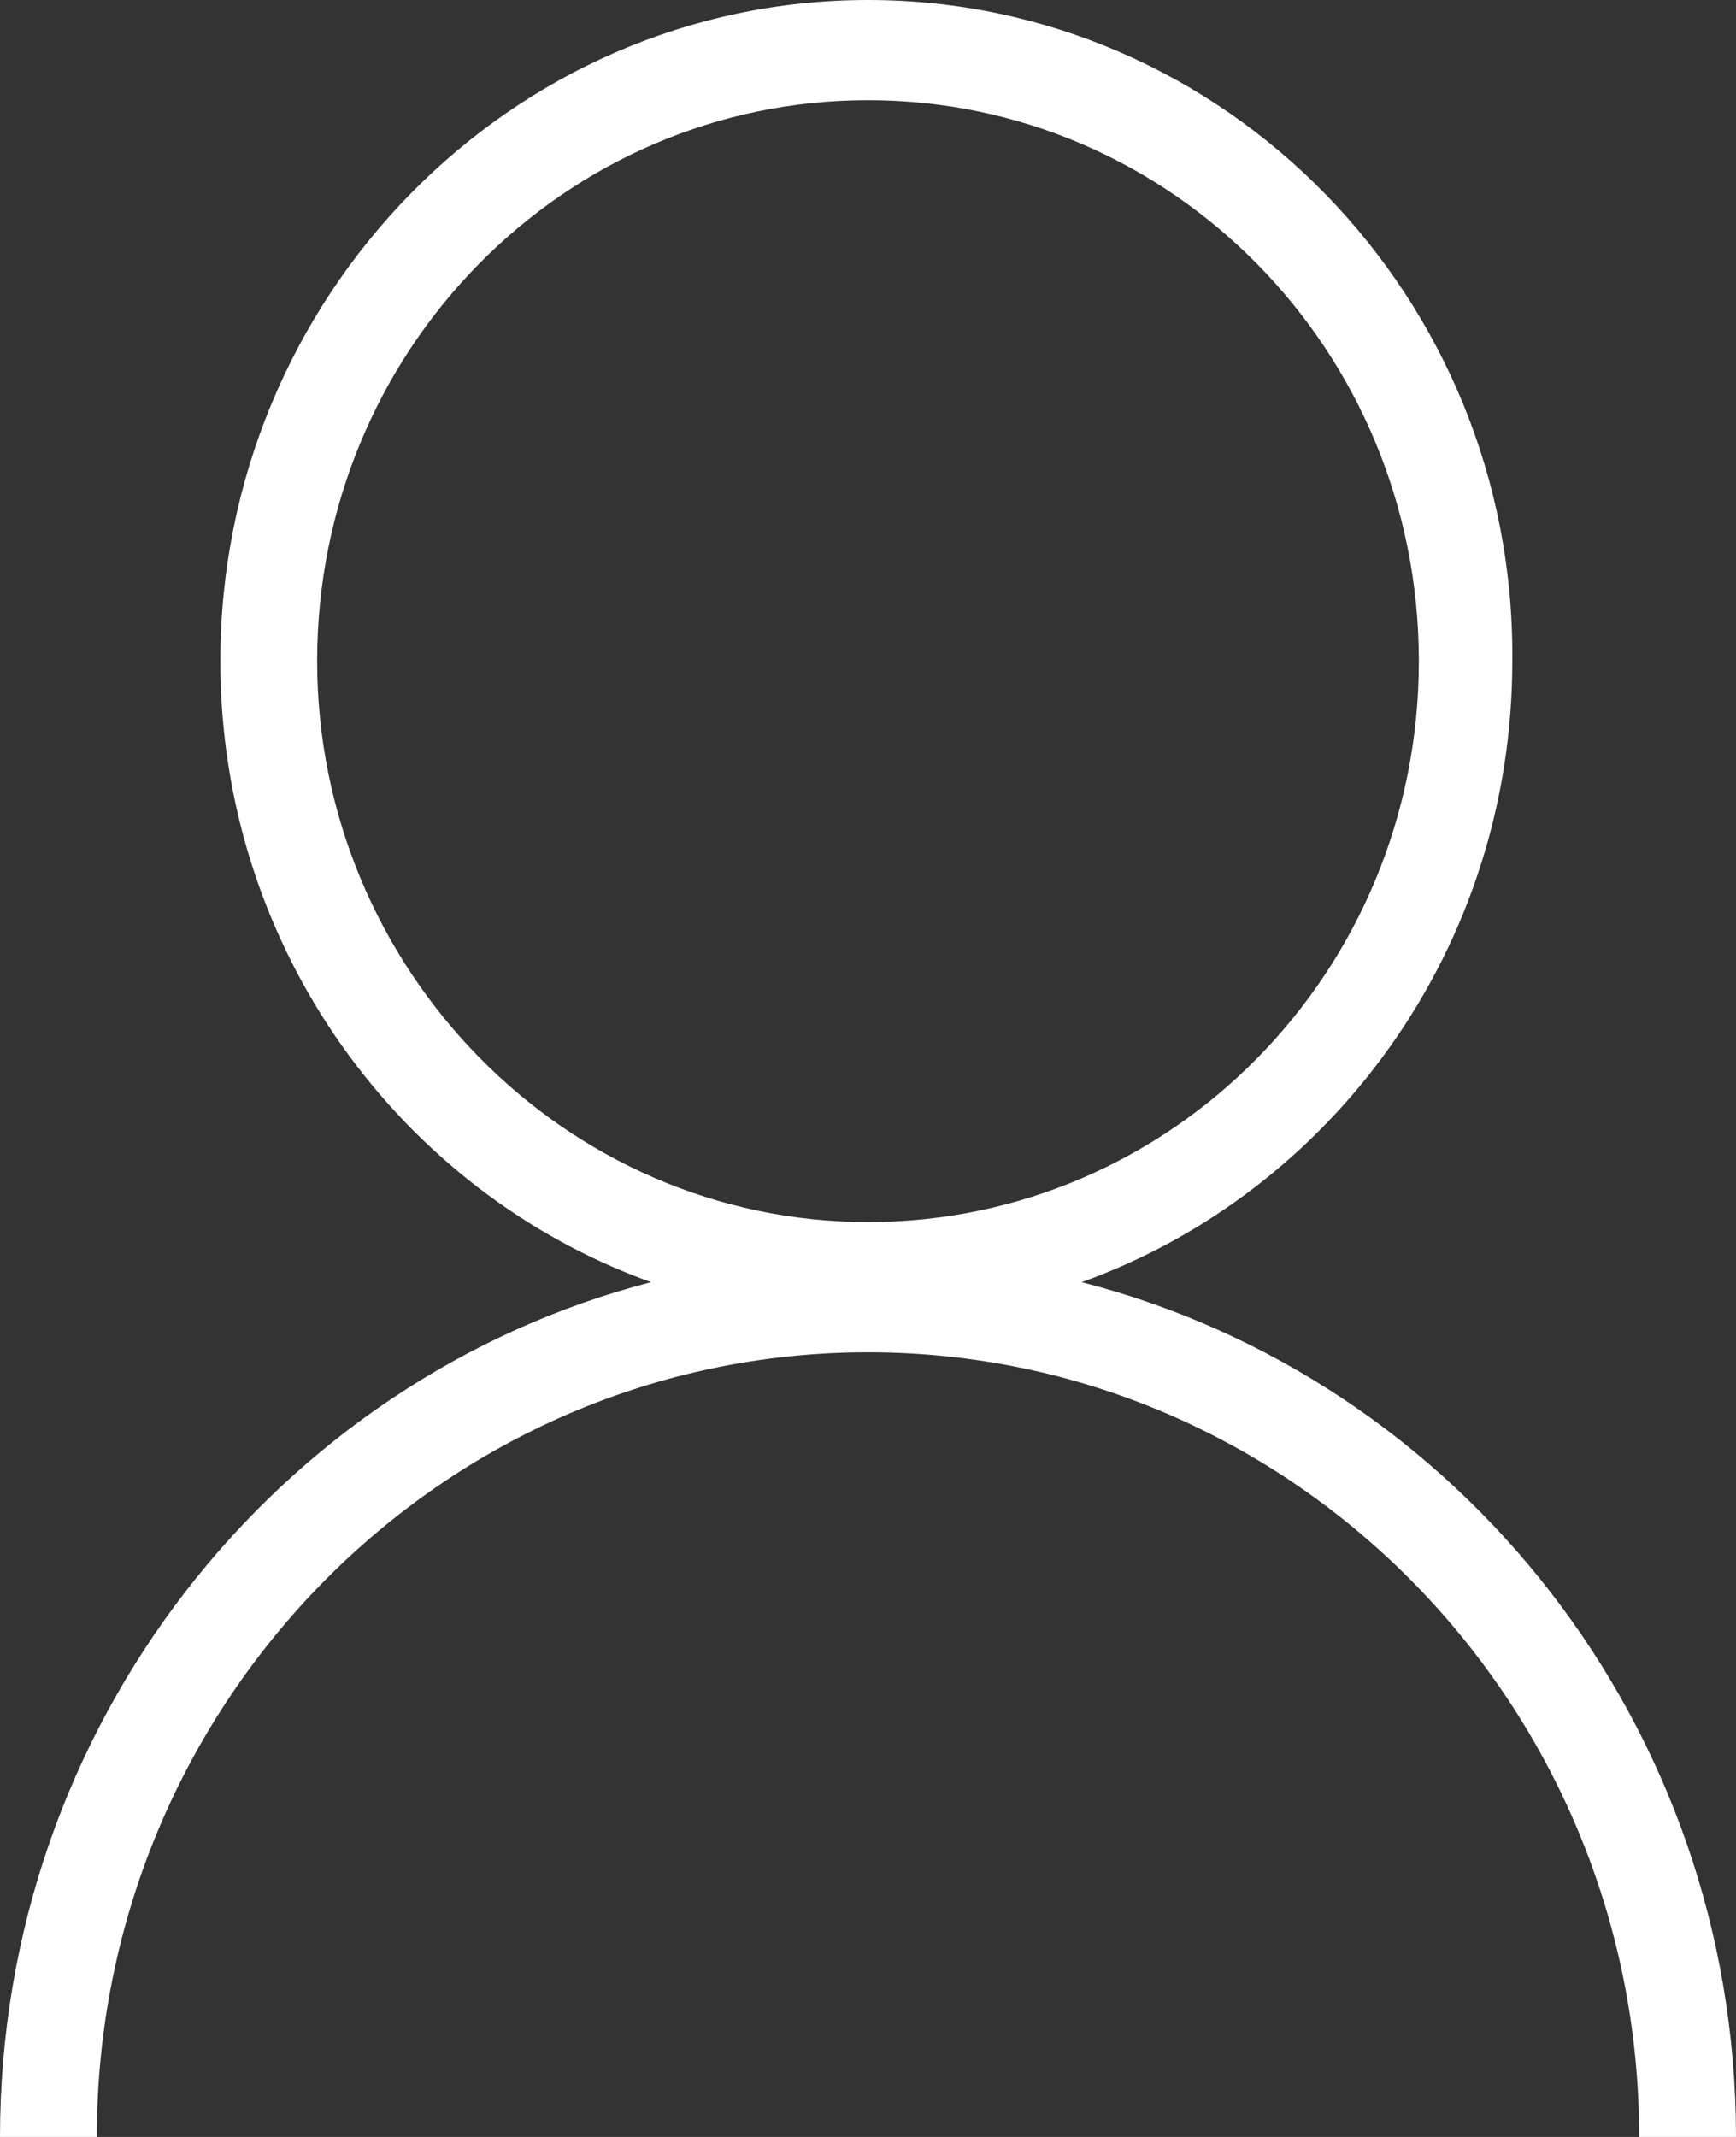 <?xml version="1.0" encoding="utf-8"?>
<!-- Generator: Adobe Illustrator 27.4.0, SVG Export Plug-In . SVG Version: 6.00 Build 0)  -->
<svg version="1.1" id="Layer_1" xmlns="http://www.w3.org/2000/svg" xmlns:xlink="http://www.w3.org/1999/xlink" x="0px" y="0px"
	 viewBox="0 0 52 64" style="enable-background:new 0 0 52 64;" xml:space="preserve">
<rect x="0" y="0" width="52" height="64" fill="#333333" stroke="none"/>
<style type="text/css">
	.st0{fill:#FFFFFF;}
</style>
<path class="st0" d="M32.4,38.4c7.5-2.7,12.9-10,12.9-18.6C45.4,8.9,36.7,0,26,0S6.6,8.9,6.6,19.8c0,8.6,5.4,15.9,12.9,18.6
	C8.3,41.3,0,51.7,0,64h2.9c0-13,10.4-23.5,23.1-23.5S49.1,51,49.1,64H52C52,51.7,43.7,41.3,32.4,38.4z M9.5,19.8
	C9.5,10.5,16.9,3,26,3s16.5,7.5,16.5,16.8S35.1,36.6,26,36.6S9.5,29,9.5,19.8z"/>
</svg>
